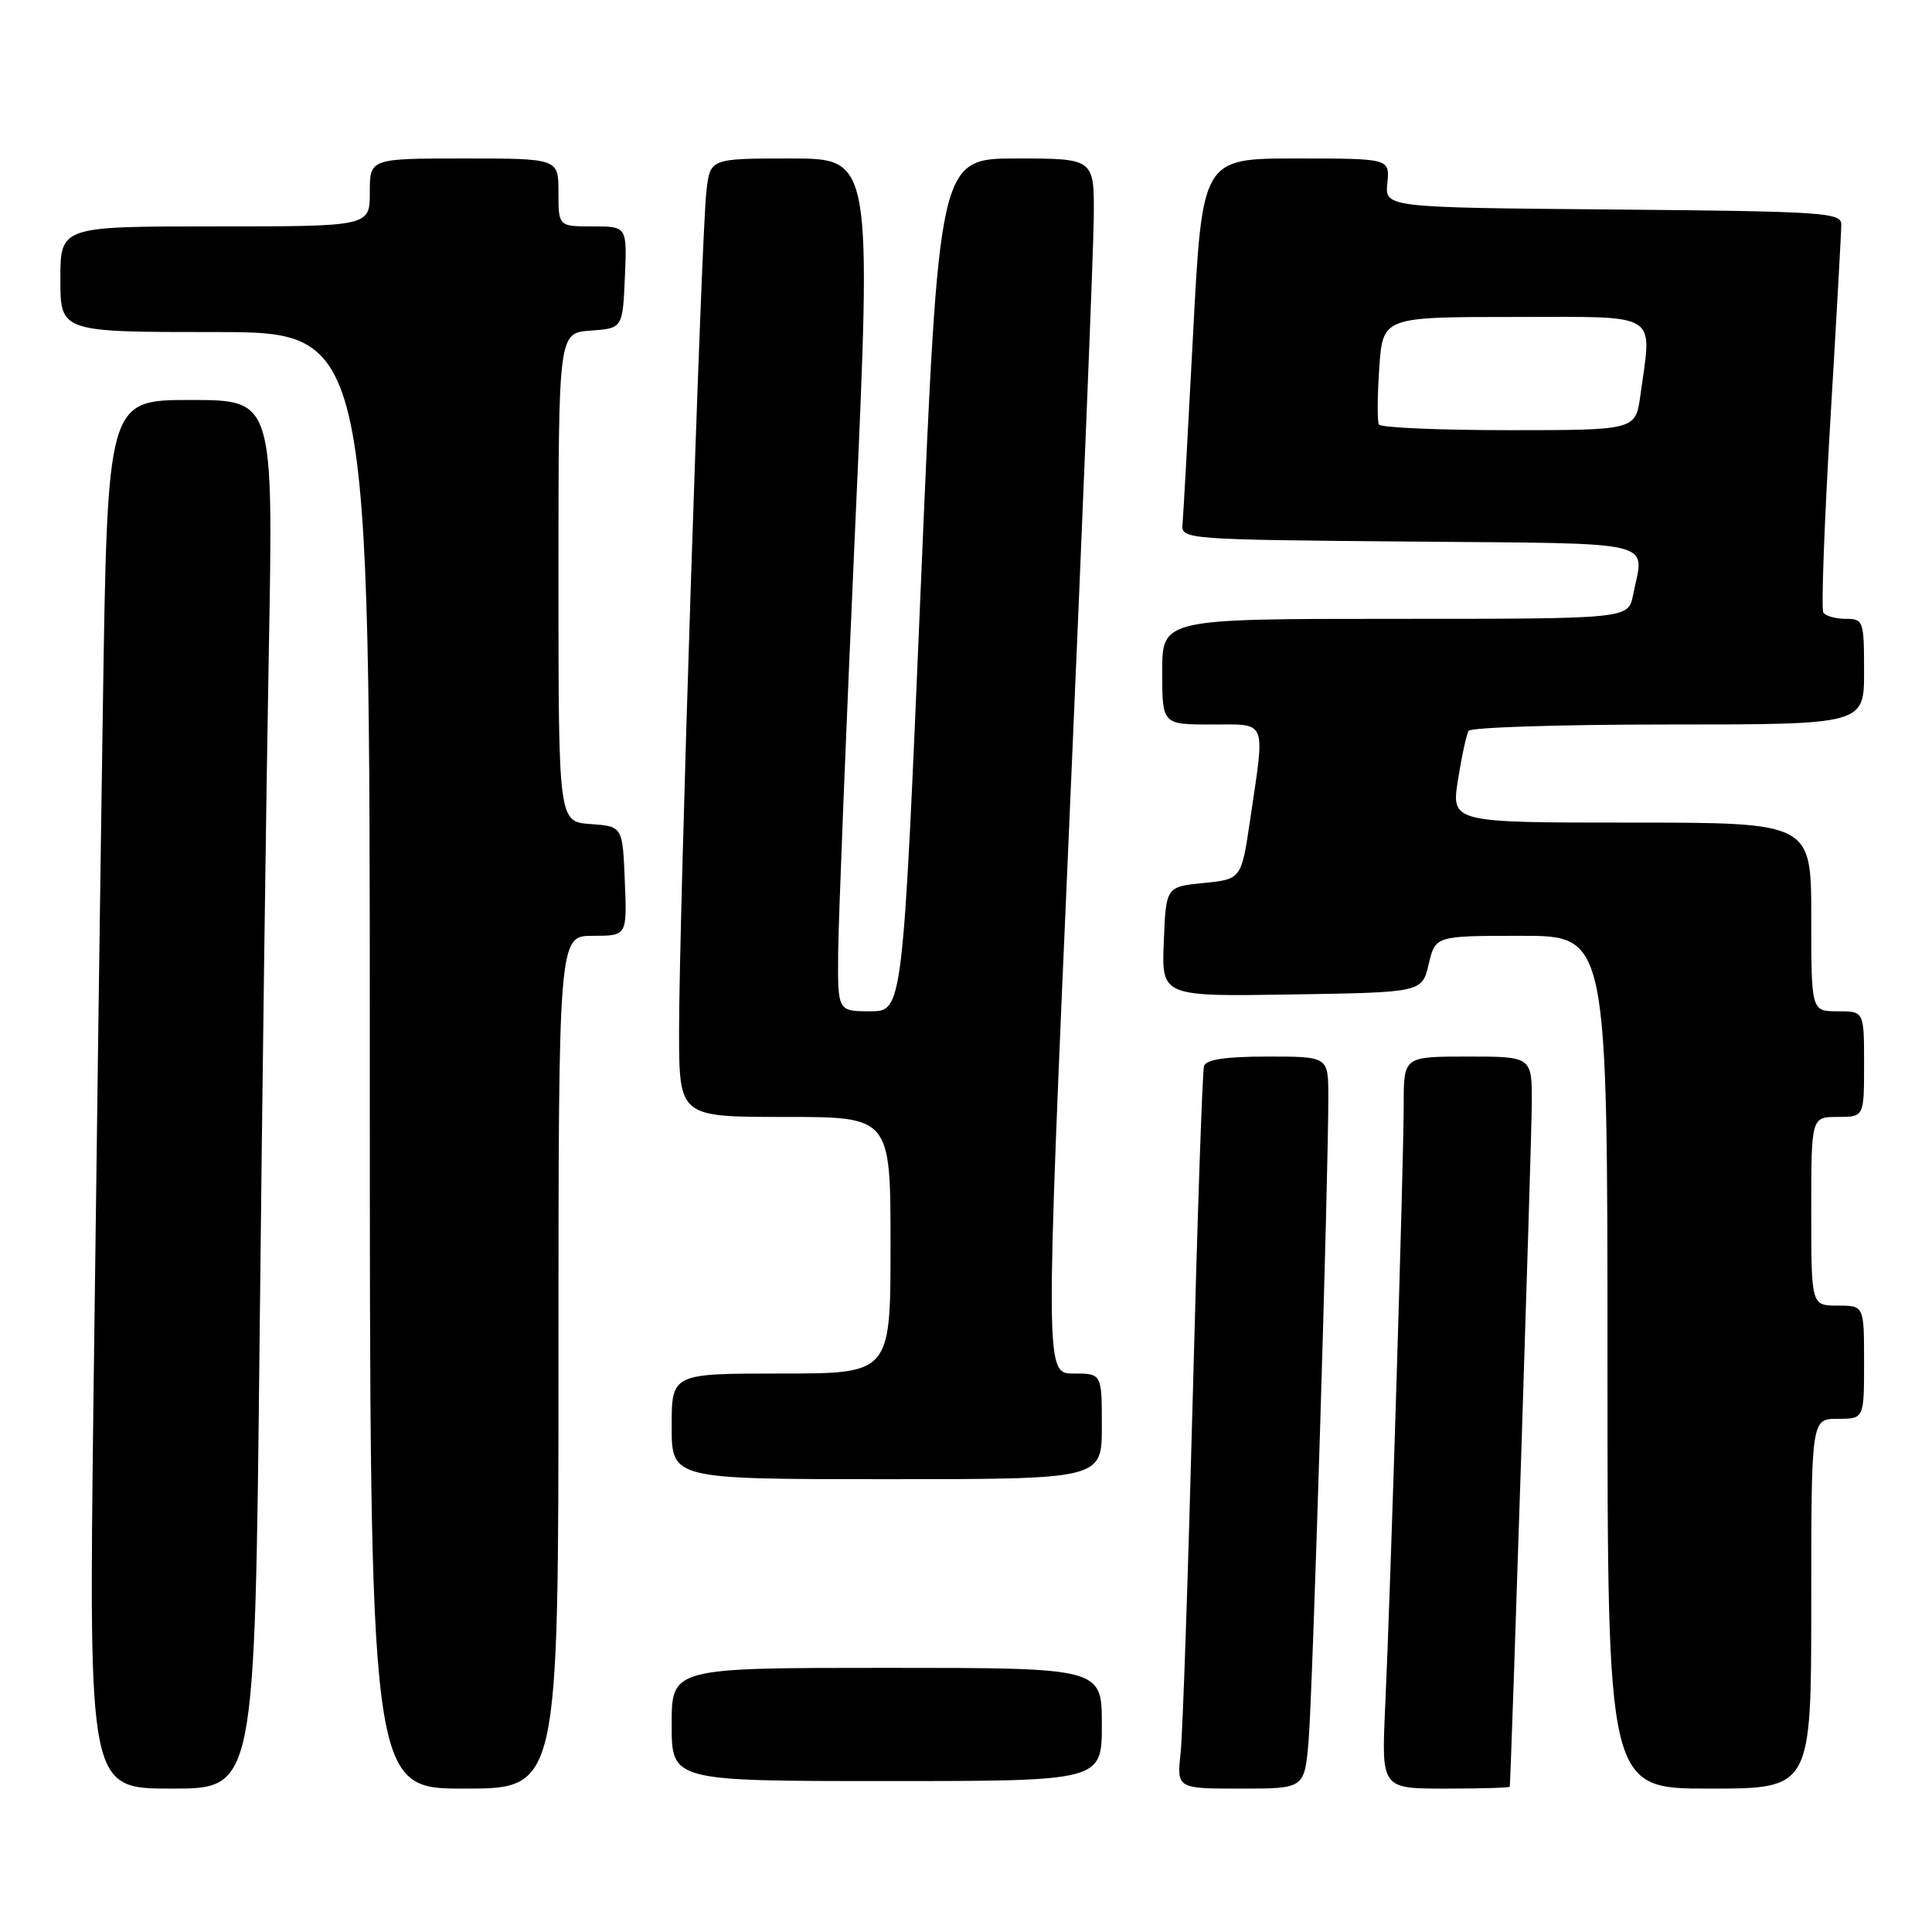 <?xml version="1.0" encoding="UTF-8" standalone="no"?>
<!DOCTYPE svg PUBLIC "-//W3C//DTD SVG 1.1//EN" "http://www.w3.org/Graphics/SVG/1.1/DTD/svg11.dtd" >
<svg xmlns="http://www.w3.org/2000/svg" xmlns:xlink="http://www.w3.org/1999/xlink" version="1.1" viewBox="0 0 256 256">
 <g >
 <path fill="currentColor"
d=" M 34.39 178.25 C 34.73 145.94 35.28 104.54 35.62 86.25 C 36.23 53.00 36.23 53.00 25.24 53.00 C 14.24 53.00 14.24 53.00 13.63 93.75 C 13.29 116.16 12.73 157.56 12.38 185.75 C 11.76 237.00 11.76 237.00 22.76 237.00 C 33.76 237.00 33.76 237.00 34.39 178.25 Z  M 74.00 180.50 C 74.00 124.00 74.00 124.00 78.54 124.00 C 83.09 124.00 83.09 124.00 82.79 116.75 C 82.50 109.50 82.50 109.50 78.25 109.19 C 74.00 108.89 74.00 108.89 74.00 76.50 C 74.00 44.11 74.00 44.11 78.25 43.81 C 82.50 43.50 82.50 43.50 82.80 36.75 C 83.09 30.00 83.09 30.00 78.55 30.00 C 74.00 30.00 74.00 30.00 74.00 25.50 C 74.00 21.00 74.00 21.00 61.50 21.00 C 49.00 21.00 49.00 21.00 49.00 25.50 C 49.00 30.00 49.00 30.00 28.50 30.00 C 8.00 30.00 8.00 30.00 8.00 37.00 C 8.00 44.00 8.00 44.00 28.50 44.00 C 49.00 44.00 49.00 44.00 49.00 140.50 C 49.00 237.00 49.00 237.00 61.50 237.00 C 74.00 237.00 74.00 237.00 74.00 180.50 Z  M 173.39 230.75 C 173.92 224.70 176.03 155.89 176.01 145.25 C 176.00 140.00 176.00 140.00 167.97 140.00 C 162.42 140.00 159.81 140.39 159.54 141.25 C 159.32 141.94 158.65 161.62 158.05 185.00 C 157.44 208.38 156.72 229.64 156.44 232.25 C 155.93 237.00 155.93 237.00 164.39 237.00 C 172.84 237.00 172.84 237.00 173.39 230.75 Z  M 200.05 236.75 C 200.21 235.83 202.95 151.25 202.97 146.25 C 203.00 140.00 203.00 140.00 194.50 140.00 C 186.00 140.00 186.00 140.00 186.00 146.25 C 186.00 153.85 184.24 211.32 183.54 226.25 C 183.05 237.00 183.05 237.00 191.52 237.00 C 196.19 237.00 200.02 236.89 200.05 236.75 Z  M 240.00 212.50 C 240.00 188.00 240.00 188.00 243.50 188.00 C 247.00 188.00 247.00 188.00 247.00 180.50 C 247.00 173.00 247.00 173.00 243.50 173.00 C 240.00 173.00 240.00 173.00 240.00 160.50 C 240.00 148.00 240.00 148.00 243.50 148.00 C 247.00 148.00 247.00 148.00 247.00 141.00 C 247.00 134.00 247.00 134.00 243.50 134.00 C 240.00 134.00 240.00 134.00 240.00 121.50 C 240.00 109.00 240.00 109.00 216.15 109.00 C 192.30 109.00 192.30 109.00 193.19 103.34 C 193.68 100.23 194.31 97.31 194.60 96.84 C 194.88 96.38 206.79 96.00 221.06 96.00 C 247.00 96.00 247.00 96.00 247.00 89.00 C 247.00 82.25 246.91 82.00 244.56 82.00 C 243.22 82.00 241.88 81.62 241.60 81.16 C 241.31 80.69 241.73 69.33 242.52 55.91 C 243.32 42.48 243.98 30.72 243.98 29.76 C 244.00 28.16 241.70 28.01 213.75 27.76 C 183.50 27.50 183.50 27.50 183.83 24.25 C 184.15 21.00 184.15 21.00 171.72 21.00 C 159.30 21.00 159.30 21.00 158.09 44.25 C 157.42 57.04 156.79 68.40 156.69 69.50 C 156.50 71.45 157.18 71.51 186.75 71.76 C 220.44 72.06 217.86 71.44 216.38 78.88 C 215.75 82.00 215.75 82.00 184.88 82.00 C 154.00 82.00 154.00 82.00 154.00 89.00 C 154.00 96.00 154.00 96.00 160.50 96.00 C 168.00 96.00 167.64 95.13 165.67 108.50 C 164.49 116.50 164.49 116.50 159.50 117.00 C 154.50 117.50 154.50 117.50 154.21 124.77 C 153.91 132.05 153.91 132.05 171.17 131.77 C 188.43 131.50 188.43 131.50 189.31 127.75 C 190.20 124.00 190.20 124.00 201.60 124.00 C 213.00 124.00 213.00 124.00 213.00 180.50 C 213.00 237.00 213.00 237.00 226.50 237.00 C 240.00 237.00 240.00 237.00 240.00 212.50 Z  M 146.00 228.50 C 146.00 221.00 146.00 221.00 117.50 221.00 C 89.00 221.00 89.00 221.00 89.00 228.50 C 89.00 236.00 89.00 236.00 117.50 236.00 C 146.00 236.00 146.00 236.00 146.00 228.50 Z  M 146.00 189.00 C 146.00 182.00 146.00 182.00 142.25 182.00 C 138.50 182.00 138.50 182.00 141.68 109.25 C 143.43 69.24 144.90 33.01 144.93 28.75 C 145.00 21.00 145.00 21.00 134.70 21.00 C 124.41 21.00 124.41 21.00 122.02 77.50 C 119.63 134.00 119.63 134.00 115.31 134.00 C 111.00 134.00 111.00 134.00 111.06 126.25 C 111.10 121.99 112.11 96.56 113.32 69.75 C 115.51 21.00 115.51 21.00 104.81 21.00 C 94.12 21.00 94.12 21.00 93.61 25.25 C 92.93 30.82 89.96 122.24 89.98 136.75 C 90.00 148.00 90.00 148.00 104.00 148.00 C 118.00 148.00 118.00 148.00 118.00 165.00 C 118.00 182.00 118.00 182.00 103.50 182.00 C 89.00 182.00 89.00 182.00 89.00 189.00 C 89.00 196.00 89.00 196.00 117.50 196.00 C 146.00 196.00 146.00 196.00 146.00 189.00 Z  M 182.71 56.25 C 182.48 55.84 182.51 52.46 182.76 48.75 C 183.23 42.00 183.23 42.00 200.62 42.00 C 220.22 42.00 218.90 41.18 217.36 52.36 C 216.73 57.00 216.73 57.00 199.92 57.00 C 190.68 57.00 182.93 56.66 182.71 56.25 Z "/>
</g>
</svg>